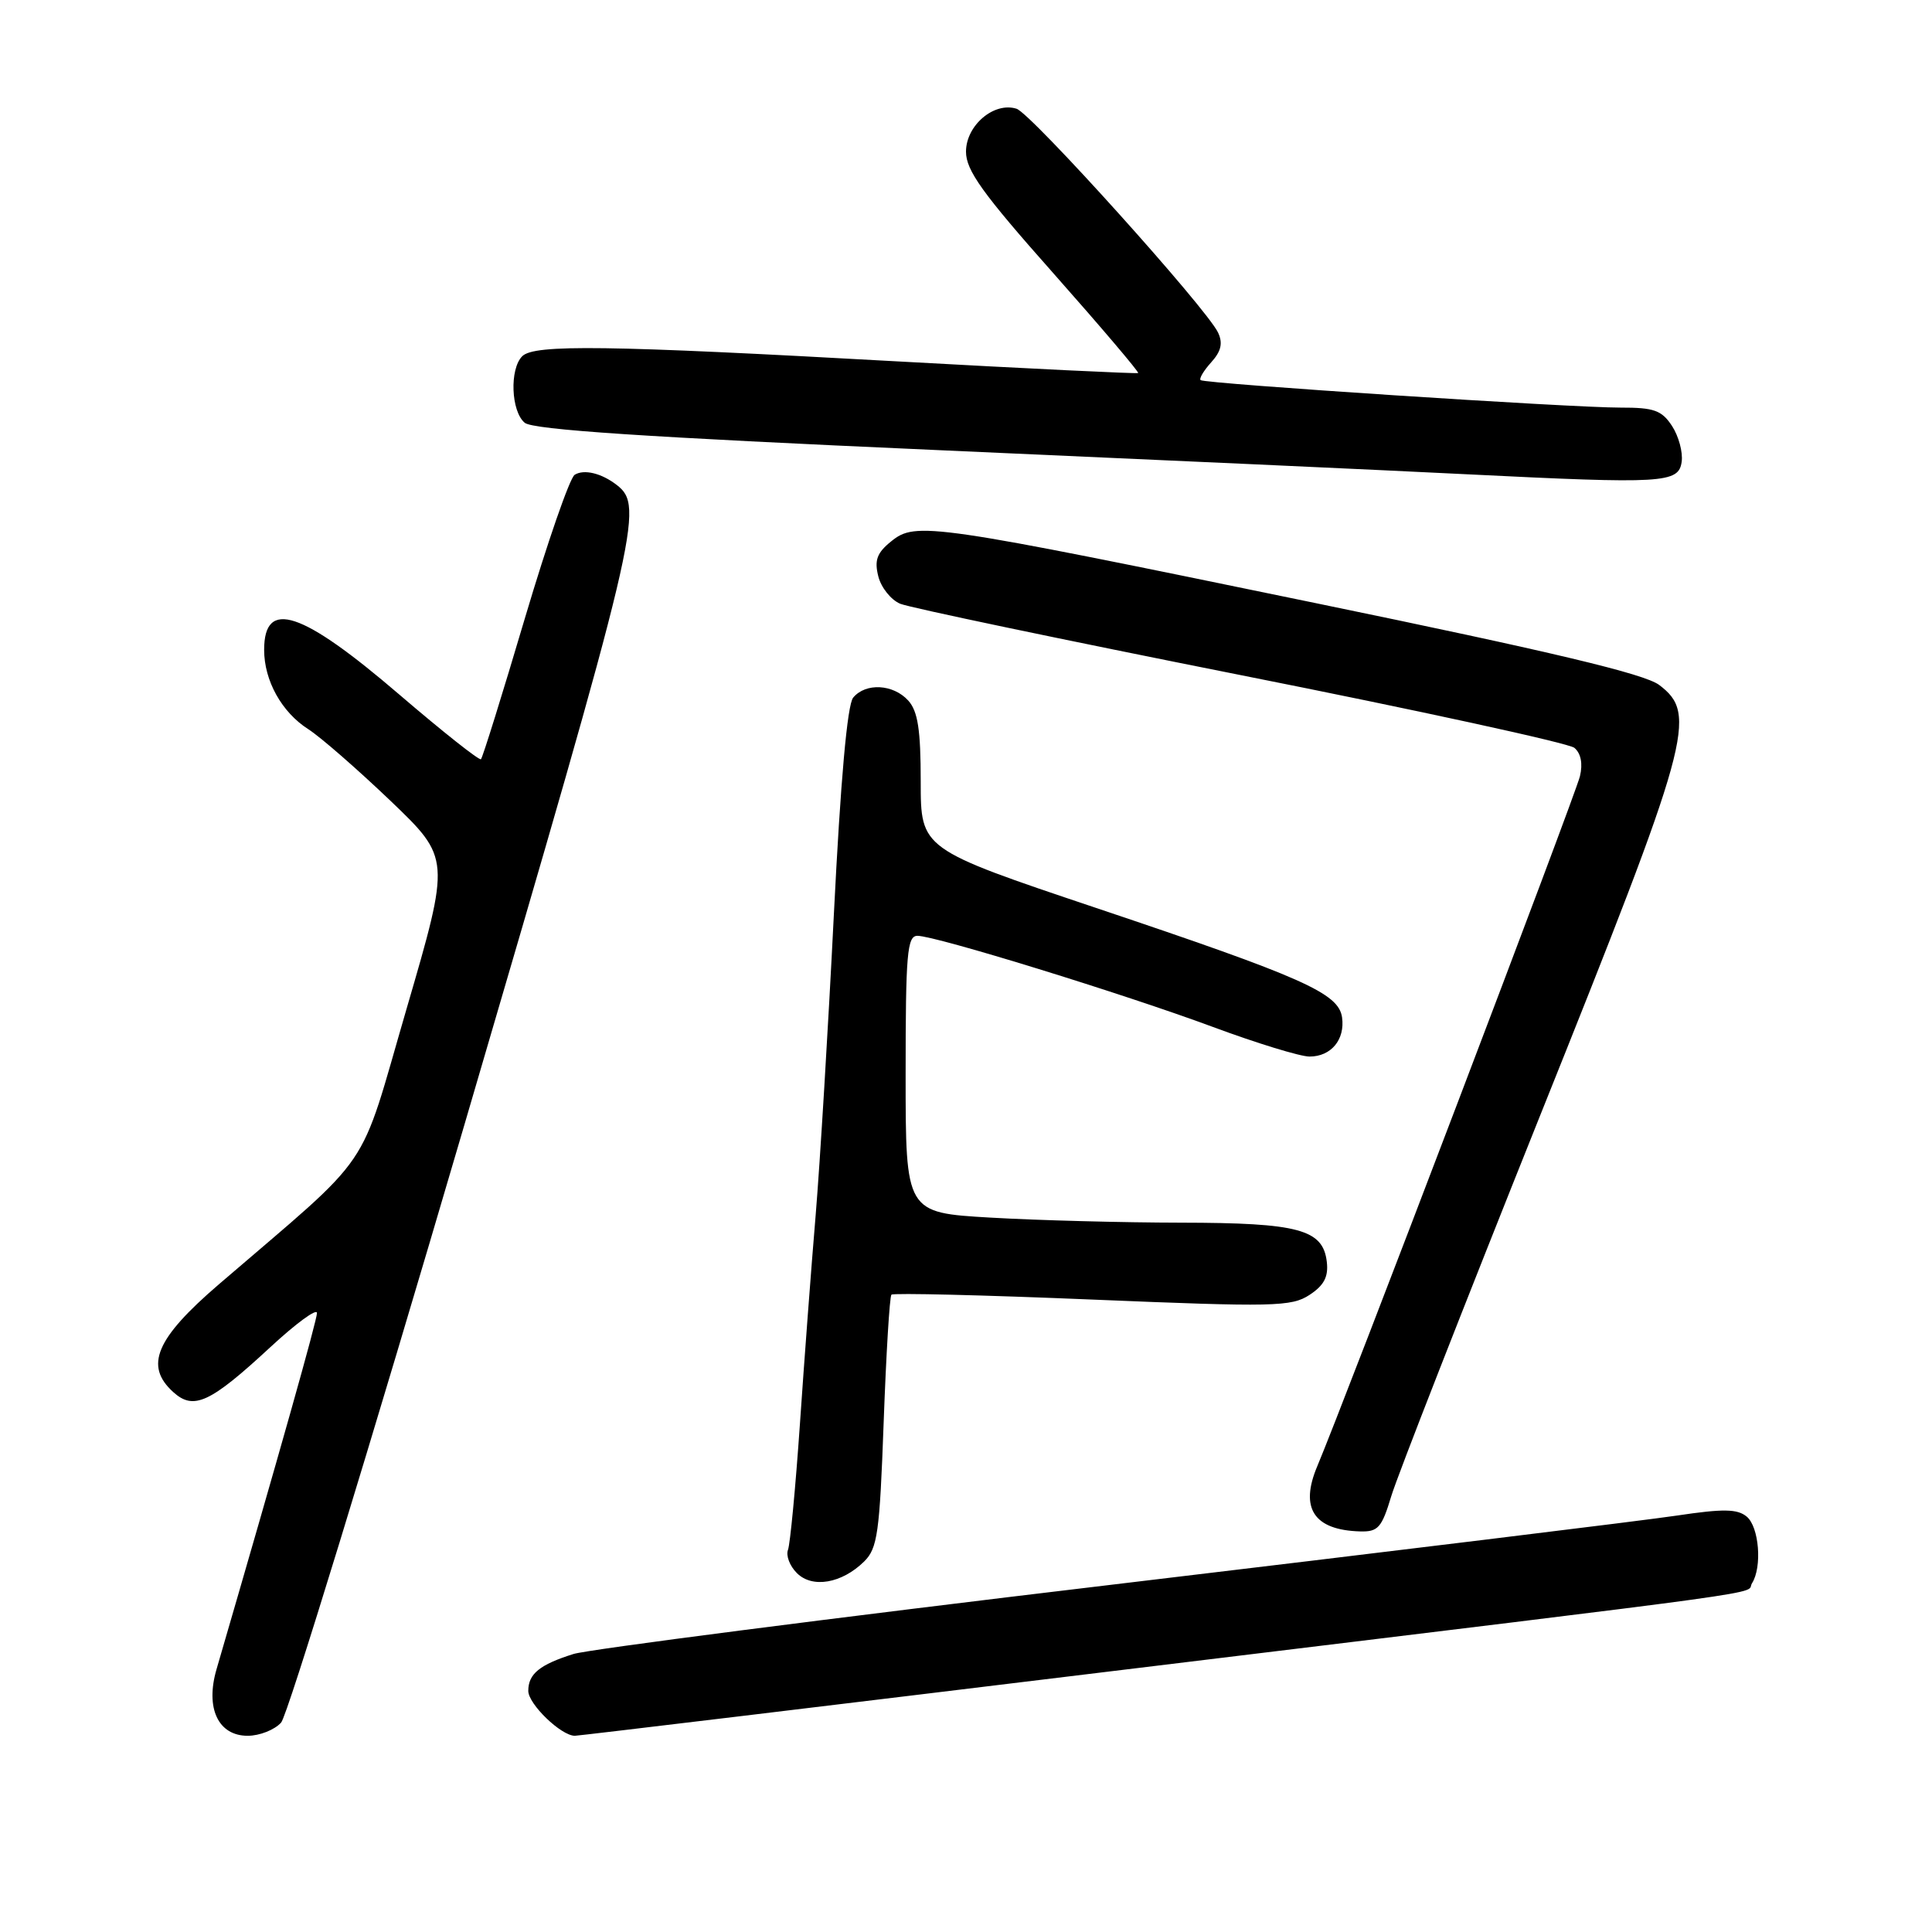 <?xml version="1.0" encoding="UTF-8" standalone="no"?>
<!DOCTYPE svg PUBLIC "-//W3C//DTD SVG 1.1//EN" "http://www.w3.org/Graphics/SVG/1.1/DTD/svg11.dtd" >
<svg xmlns="http://www.w3.org/2000/svg" xmlns:xlink="http://www.w3.org/1999/xlink" version="1.1" viewBox="0 0 256 256">
 <g >
 <path fill="currentColor"
d=" M 37.25 228.25 C 38.11 227.29 49.02 191.70 61.50 149.16 C 84.68 70.15 85.40 67.10 81.72 64.26 C 79.71 62.70 77.39 62.14 76.15 62.91 C 75.50 63.31 72.54 71.86 69.55 81.92 C 66.57 91.98 63.95 100.39 63.73 100.60 C 63.52 100.81 58.66 96.96 52.92 92.04 C 39.97 80.93 35.00 79.28 35.00 86.11 C 35.00 90.19 37.33 94.38 40.86 96.63 C 42.47 97.66 47.36 101.93 51.74 106.11 C 59.69 113.72 59.69 113.72 53.89 133.61 C 47.38 155.92 49.89 152.22 29.00 170.18 C 20.63 177.37 19.11 180.98 22.96 184.46 C 25.66 186.91 27.84 185.90 35.84 178.49 C 39.23 175.35 42.00 173.32 42.00 173.98 C 42.00 174.94 37.06 192.46 28.69 221.19 C 27.19 226.34 28.91 230.00 32.82 230.00 C 34.40 230.00 36.39 229.21 37.25 228.25 Z  M 150.79 221.02 C 238.76 210.31 231.15 211.36 232.15 209.79 C 233.52 207.63 233.09 202.32 231.45 200.96 C 230.21 199.93 228.35 199.90 222.20 200.82 C 217.96 201.46 184.12 205.59 147.00 210.02 C 109.88 214.44 77.92 218.56 76.00 219.16 C 71.51 220.57 70.00 221.80 70.00 224.05 C 70.00 225.80 74.35 230.00 76.17 230.00 C 76.67 230.00 110.24 225.96 150.79 221.02 Z  M 114.50 206.91 C 116.27 205.17 116.56 203.16 117.09 188.47 C 117.42 179.40 117.88 171.79 118.12 171.55 C 118.36 171.31 130.34 171.60 144.74 172.20 C 168.83 173.20 171.12 173.15 173.52 171.58 C 175.44 170.32 176.04 169.18 175.81 167.21 C 175.31 162.90 172.10 162.03 156.50 162.01 C 148.80 162.00 137.44 161.70 131.25 161.34 C 120.00 160.69 120.00 160.69 120.00 142.35 C 120.00 126.35 120.20 124.00 121.57 124.00 C 123.97 124.00 148.83 131.67 160.70 136.07 C 166.52 138.23 172.29 140.00 173.52 140.00 C 176.38 140.00 178.24 137.75 177.83 134.81 C 177.37 131.60 172.74 129.54 145.25 120.31 C 122.00 112.50 122.00 112.50 122.00 103.58 C 122.00 96.68 121.62 94.24 120.35 92.83 C 118.36 90.64 114.71 90.44 113.05 92.44 C 112.27 93.38 111.38 103.37 110.49 121.19 C 109.74 136.21 108.65 154.12 108.08 161.00 C 107.50 167.88 106.56 180.36 105.99 188.74 C 105.41 197.13 104.70 204.61 104.41 205.37 C 104.12 206.12 104.65 207.51 105.59 208.44 C 107.63 210.49 111.54 209.82 114.50 206.91 Z  M 184.35 198.25 C 185.13 195.64 193.98 173.03 204.00 148.00 C 224.10 97.85 224.98 94.65 219.85 90.76 C 217.90 89.29 205.78 86.40 174.35 79.92 C 123.18 69.36 121.34 69.09 118.09 71.73 C 116.20 73.25 115.84 74.23 116.38 76.37 C 116.75 77.85 118.06 79.49 119.28 80.00 C 120.50 80.51 140.79 84.76 164.37 89.45 C 187.95 94.13 207.86 98.47 208.61 99.09 C 209.48 99.82 209.75 101.19 209.35 102.86 C 208.77 105.32 178.06 185.96 174.55 194.27 C 172.19 199.85 174.09 202.74 180.21 202.92 C 182.60 202.99 183.09 202.44 184.35 198.25 Z  M 222.83 61.19 C 223.01 59.92 222.43 57.79 221.55 56.44 C 220.19 54.37 219.17 54.00 214.73 54.01 C 208.13 54.02 159.64 50.84 159.09 50.37 C 158.86 50.17 159.50 49.11 160.49 48.01 C 161.81 46.55 162.06 45.47 161.40 44.07 C 159.91 40.88 136.64 15.03 134.70 14.41 C 131.72 13.46 128.00 16.61 128.00 20.10 C 128.00 22.58 130.18 25.62 139.56 36.19 C 145.91 43.36 150.97 49.32 150.81 49.43 C 150.64 49.54 136.32 48.85 119.00 47.89 C 80.37 45.74 70.79 45.61 69.20 47.20 C 67.50 48.90 67.71 54.51 69.53 56.02 C 70.63 56.94 85.61 57.93 123.78 59.62 C 152.77 60.90 184.60 62.35 194.50 62.85 C 220.46 64.14 222.43 64.03 222.83 61.19 Z "/>
</g>
</svg>